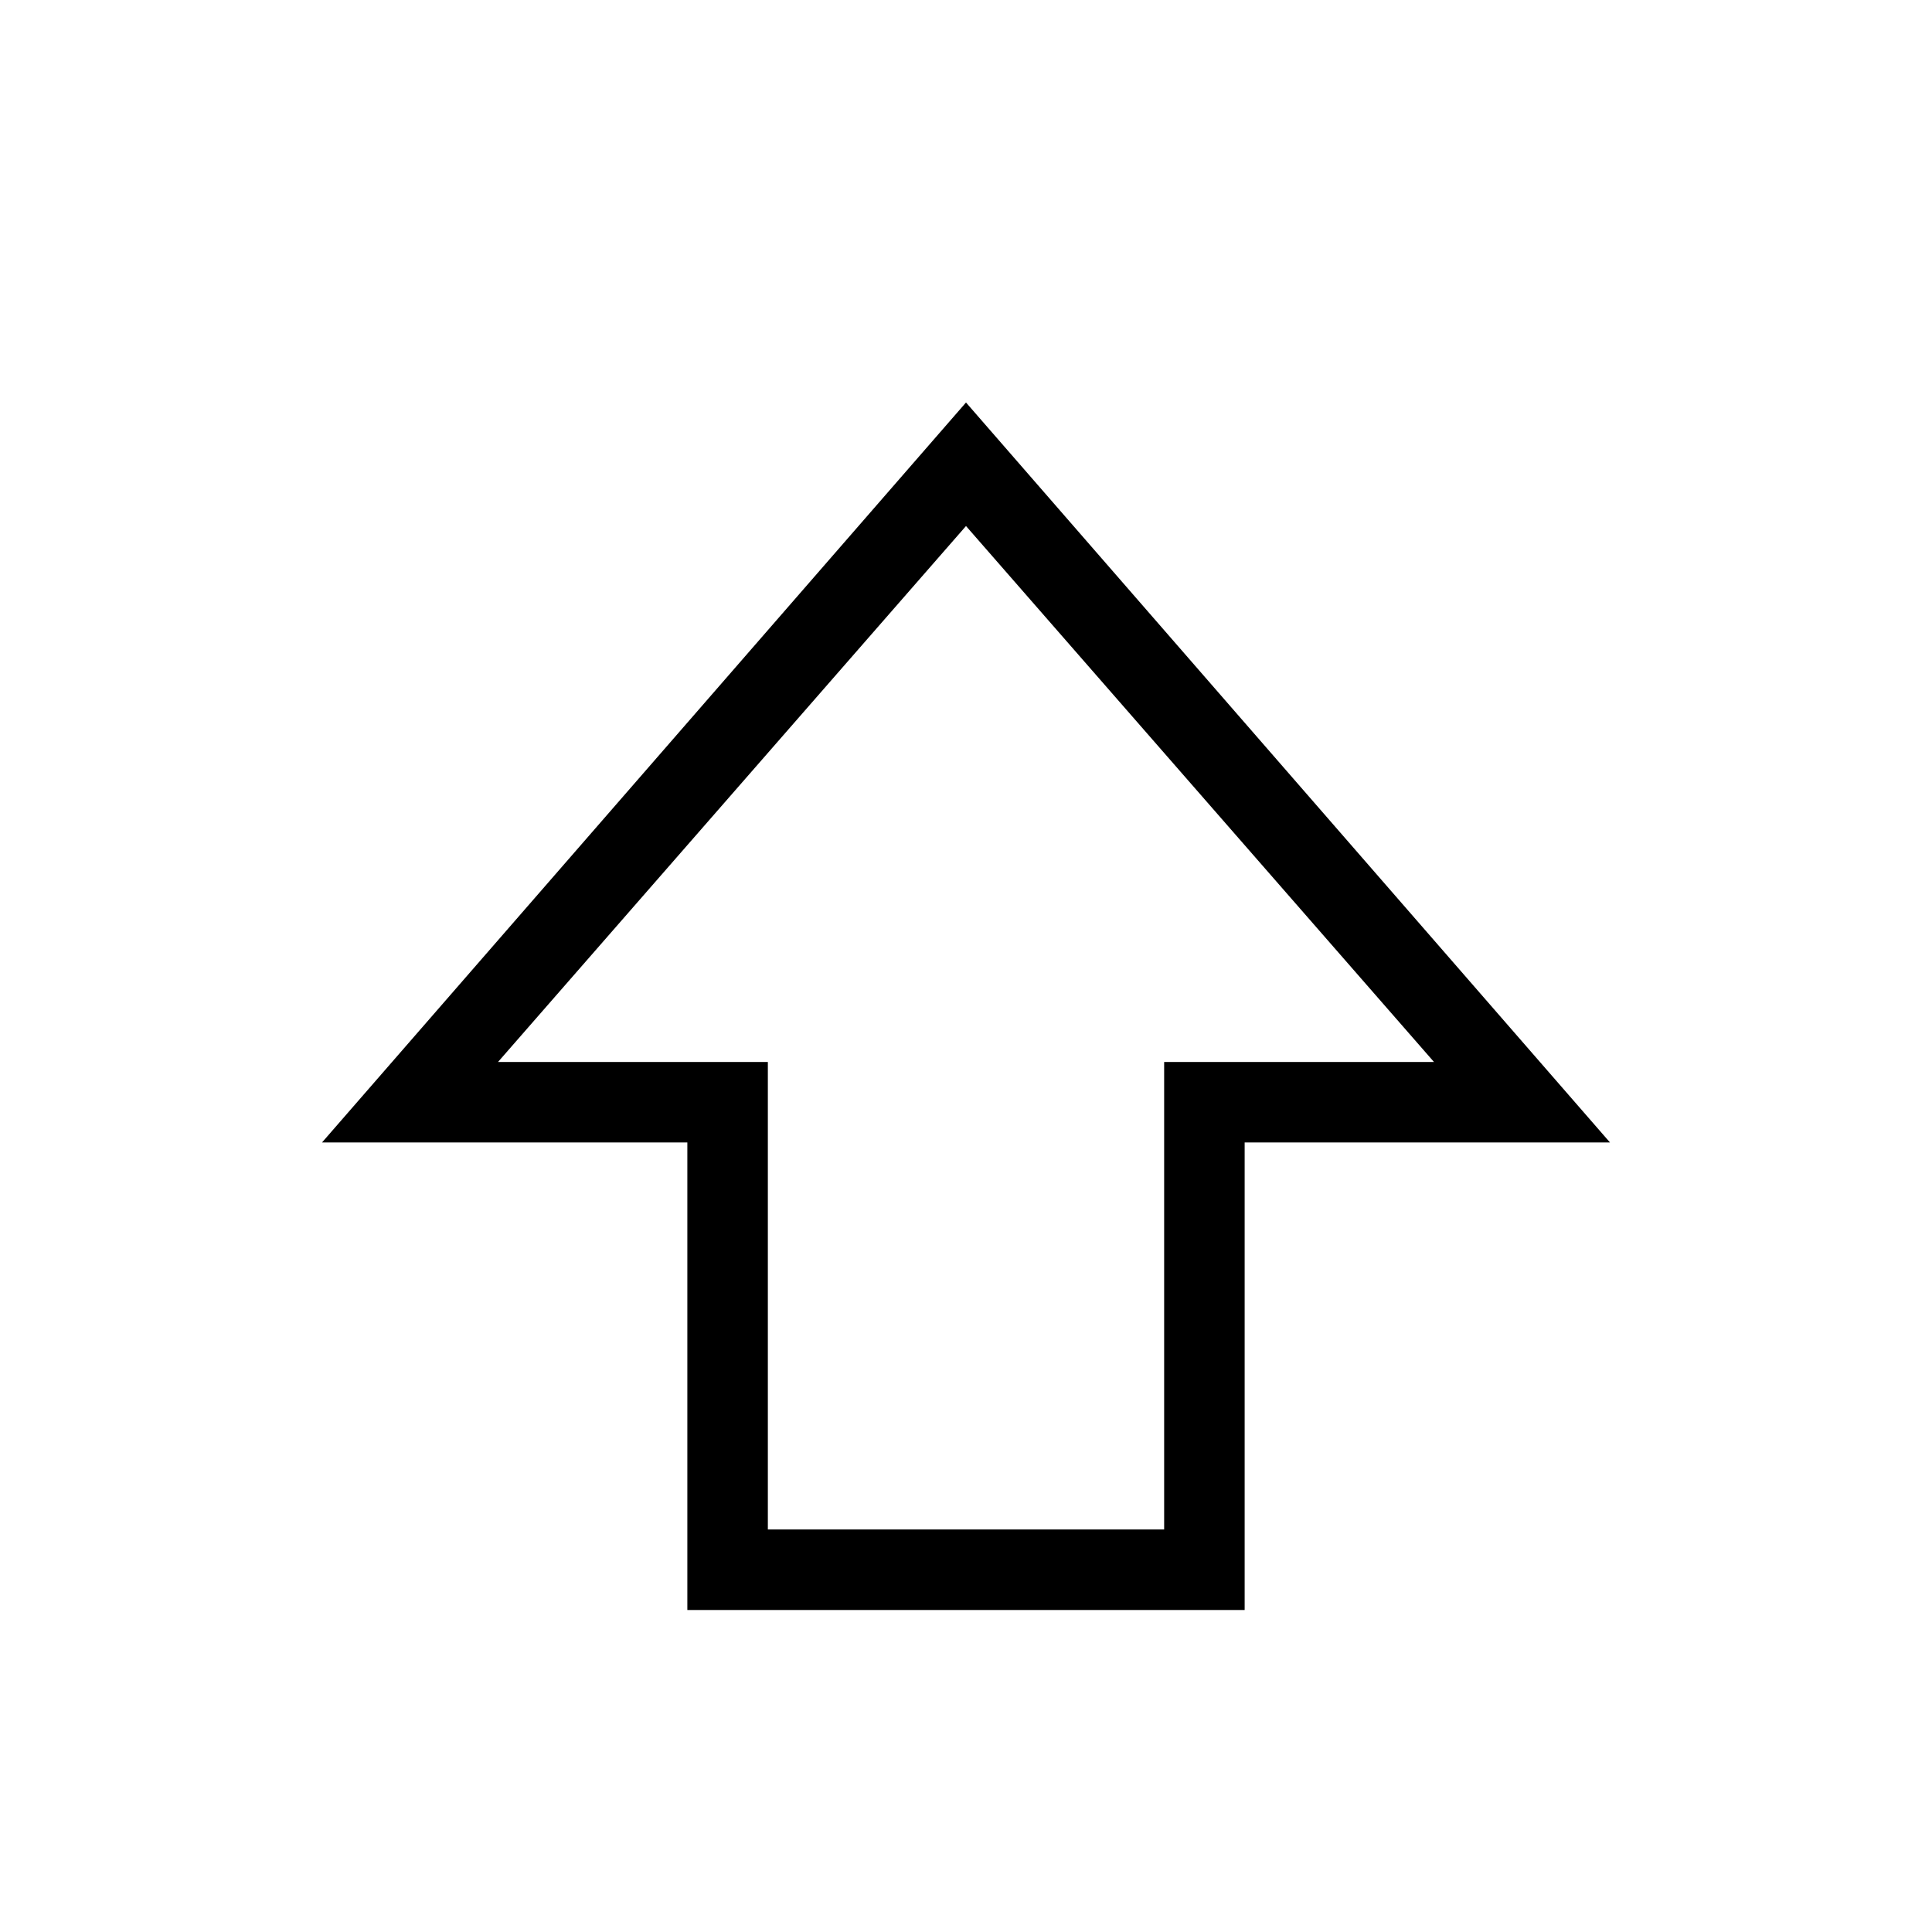 <svg xmlns="http://www.w3.org/2000/svg" height="24" viewBox="0 -960 960 960" width="24"><path d="M341.54-160v-232.31H160L480-760l320 367.69H618.46V-160H341.54Zm40-40h196.92v-232.31h134.08L480-698.62 247.46-432.31h134.08V-200ZM480-432.31Z"/></svg>